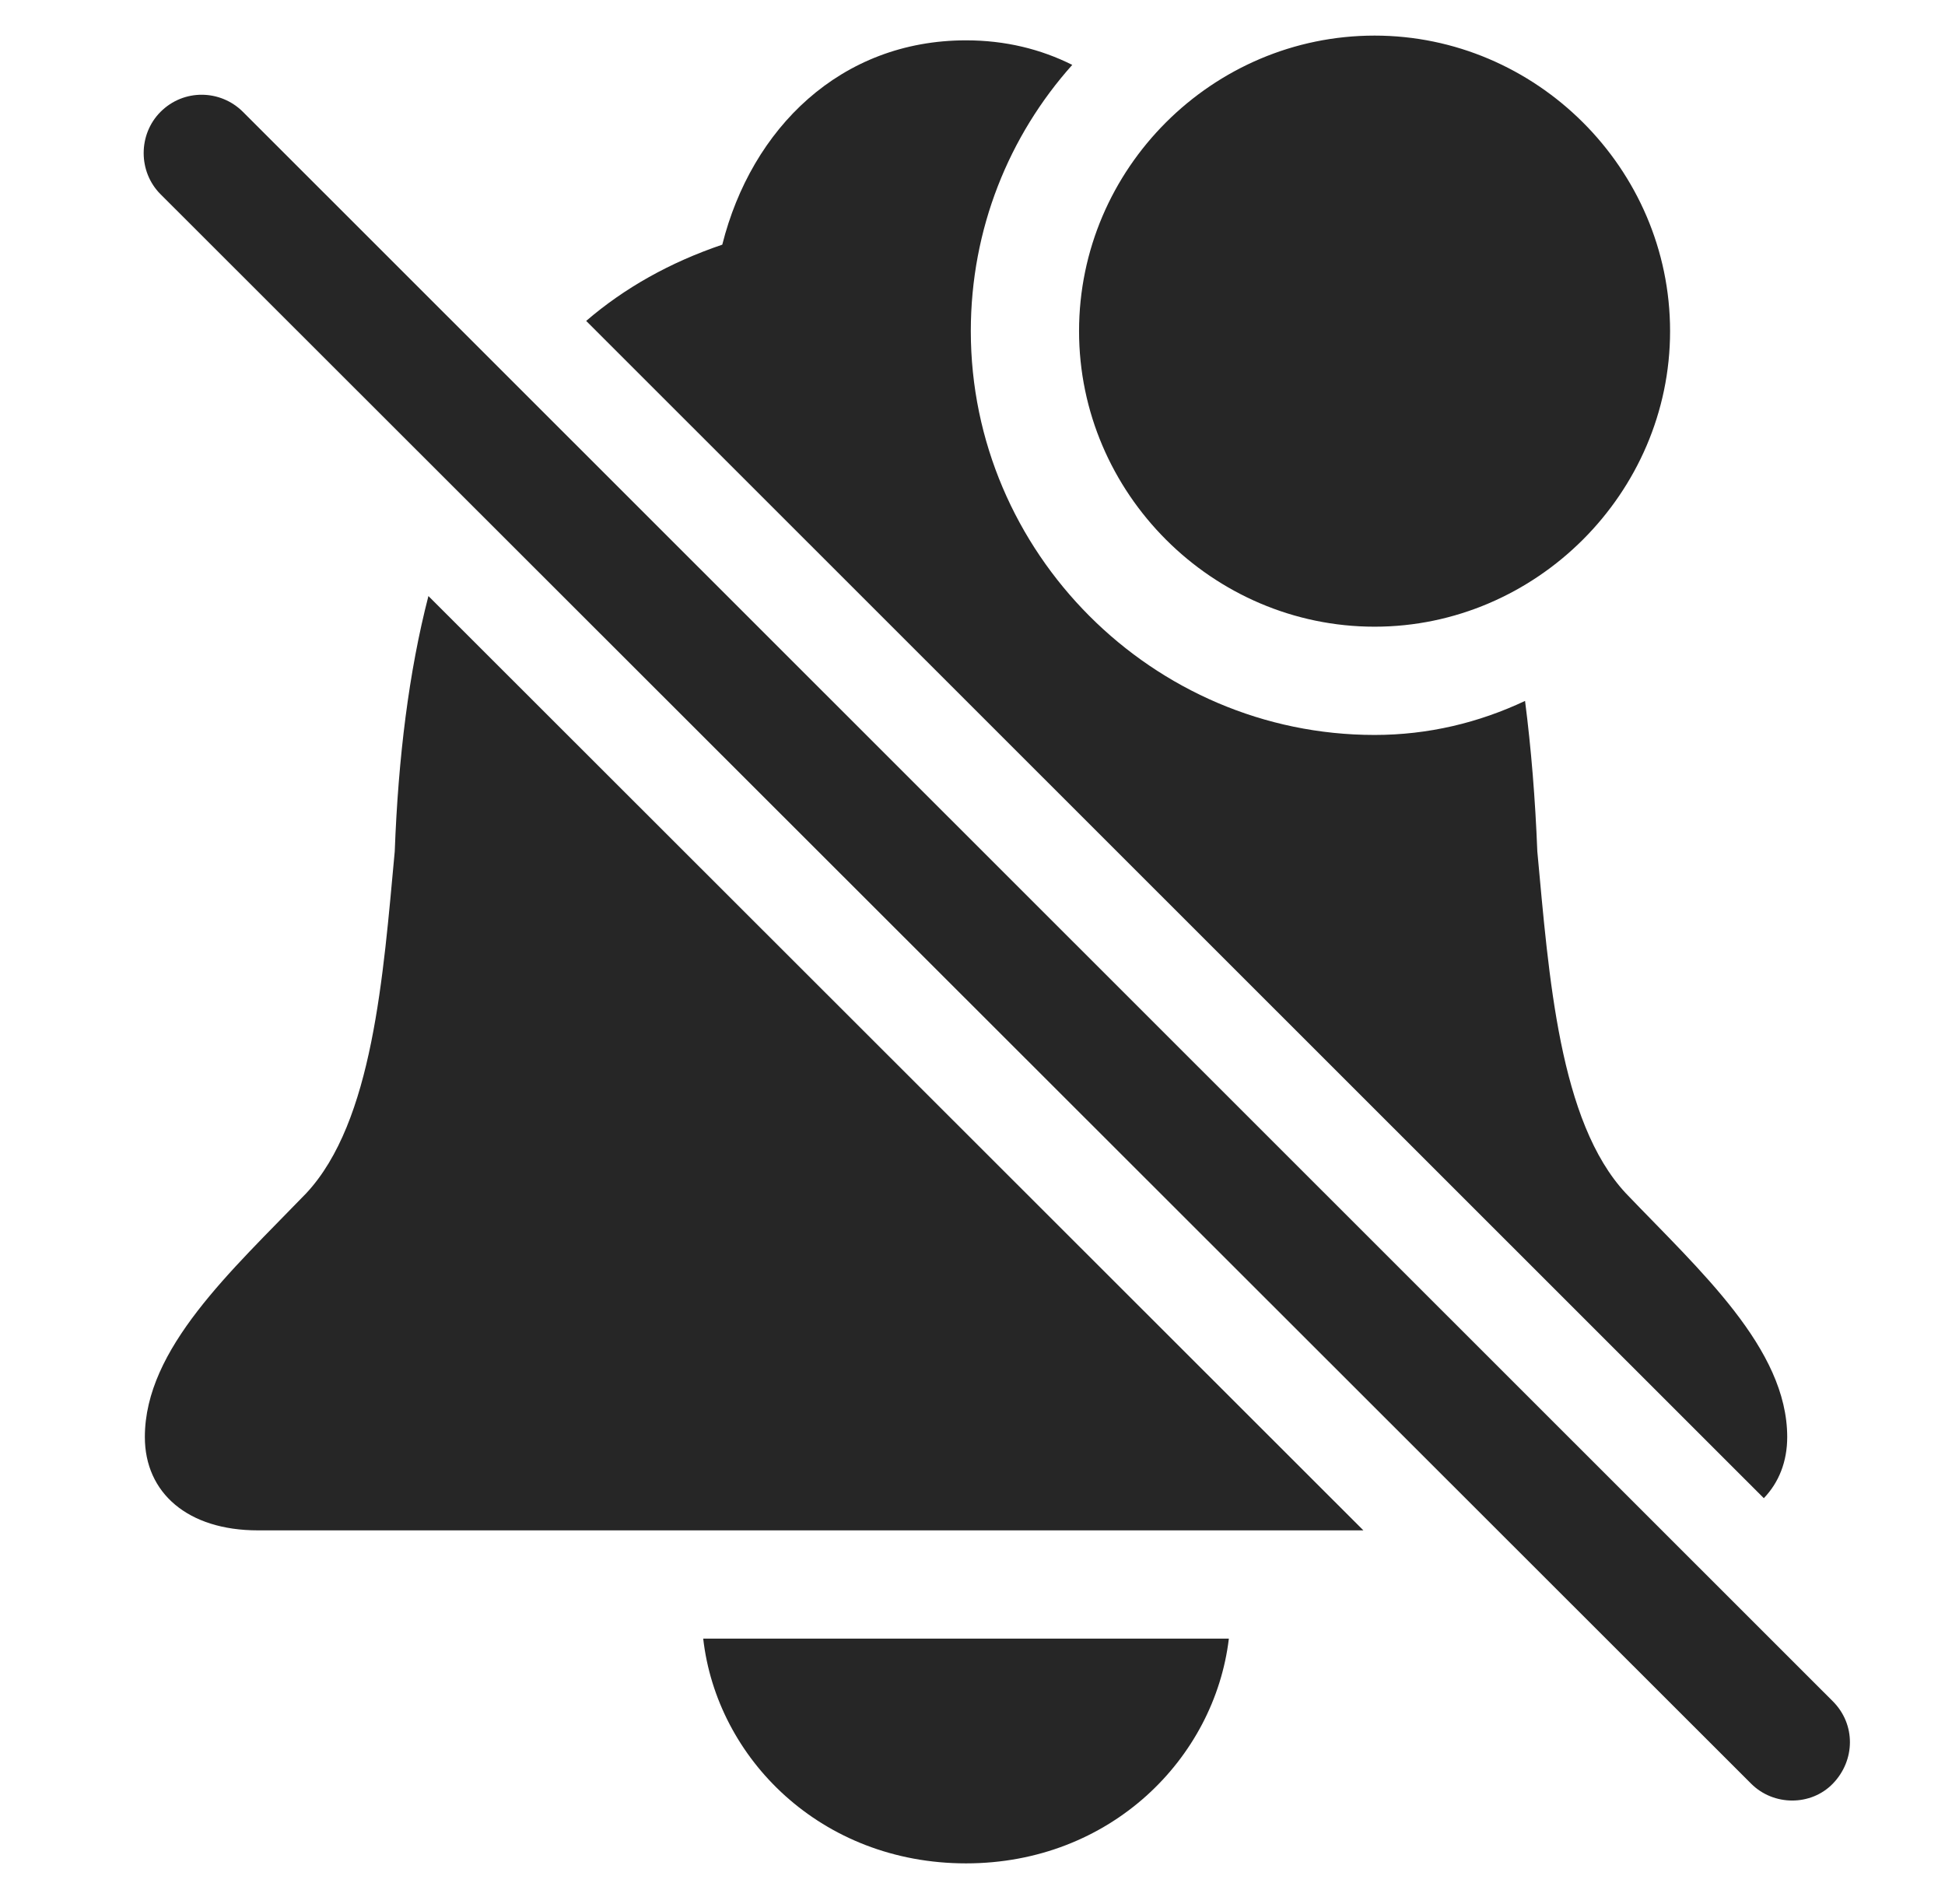 <?xml version="1.0" encoding="UTF-8"?>
<!--Generator: Apple Native CoreSVG 326-->
<!DOCTYPE svg
PUBLIC "-//W3C//DTD SVG 1.1//EN"
       "http://www.w3.org/Graphics/SVG/1.1/DTD/svg11.dtd">
<svg version="1.1" xmlns="http://www.w3.org/2000/svg" xmlns:xlink="http://www.w3.org/1999/xlink" viewBox="0 0 55.791 54.6">
 <g>
  <rect height="54.6" opacity="0" width="55.791" x="0" y="0"/>
  <path d="M27.71 53.443C23.55 53.443 20.562 50.435 20.171 46.997L35.249 46.997C34.839 50.435 31.851 53.443 27.71 53.443ZM39.108 43.892L7.397 43.892C5.386 43.892 4.155 42.818 4.155 41.216C4.155 38.677 6.636 36.45 8.784 34.224C10.698 32.173 10.991 27.993 11.323 24.419C11.424 21.723 11.728 19.267 12.289 17.095ZM30.757 1.861C28.941 3.892 27.847 6.568 27.847 9.497C27.847 15.845 33.062 21.079 39.429 21.079C40.972 21.079 42.417 20.728 43.745 20.103C43.921 21.47 44.038 22.915 44.097 24.419C44.429 27.993 44.722 32.173 46.636 34.224C48.765 36.45 51.265 38.677 51.265 41.216C51.265 41.916 51.029 42.516 50.594 42.969L16.814 9.204C17.912 8.261 19.209 7.529 20.718 7.017C21.558 3.677 24.116 1.157 27.71 1.157C28.843 1.157 29.858 1.411 30.757 1.861ZM47.905 9.497C47.905 14.146 44.058 17.974 39.429 17.974C34.78 17.974 30.952 14.146 30.952 9.497C30.952 4.829 34.78 1.021 39.429 1.021C44.058 1.021 47.905 4.829 47.905 9.497Z" fill="black" fill-opacity="0.85"/>
  <path d="M4.605 5.571L50.23 51.157C50.874 51.802 51.948 51.802 52.573 51.157C53.218 50.493 53.237 49.458 52.573 48.794L6.968 3.208C6.323 2.564 5.269 2.544 4.605 3.208C3.96 3.853 3.96 4.927 4.605 5.571Z" fill="black" fill-opacity="0.85"/>
 </g>
</svg>
